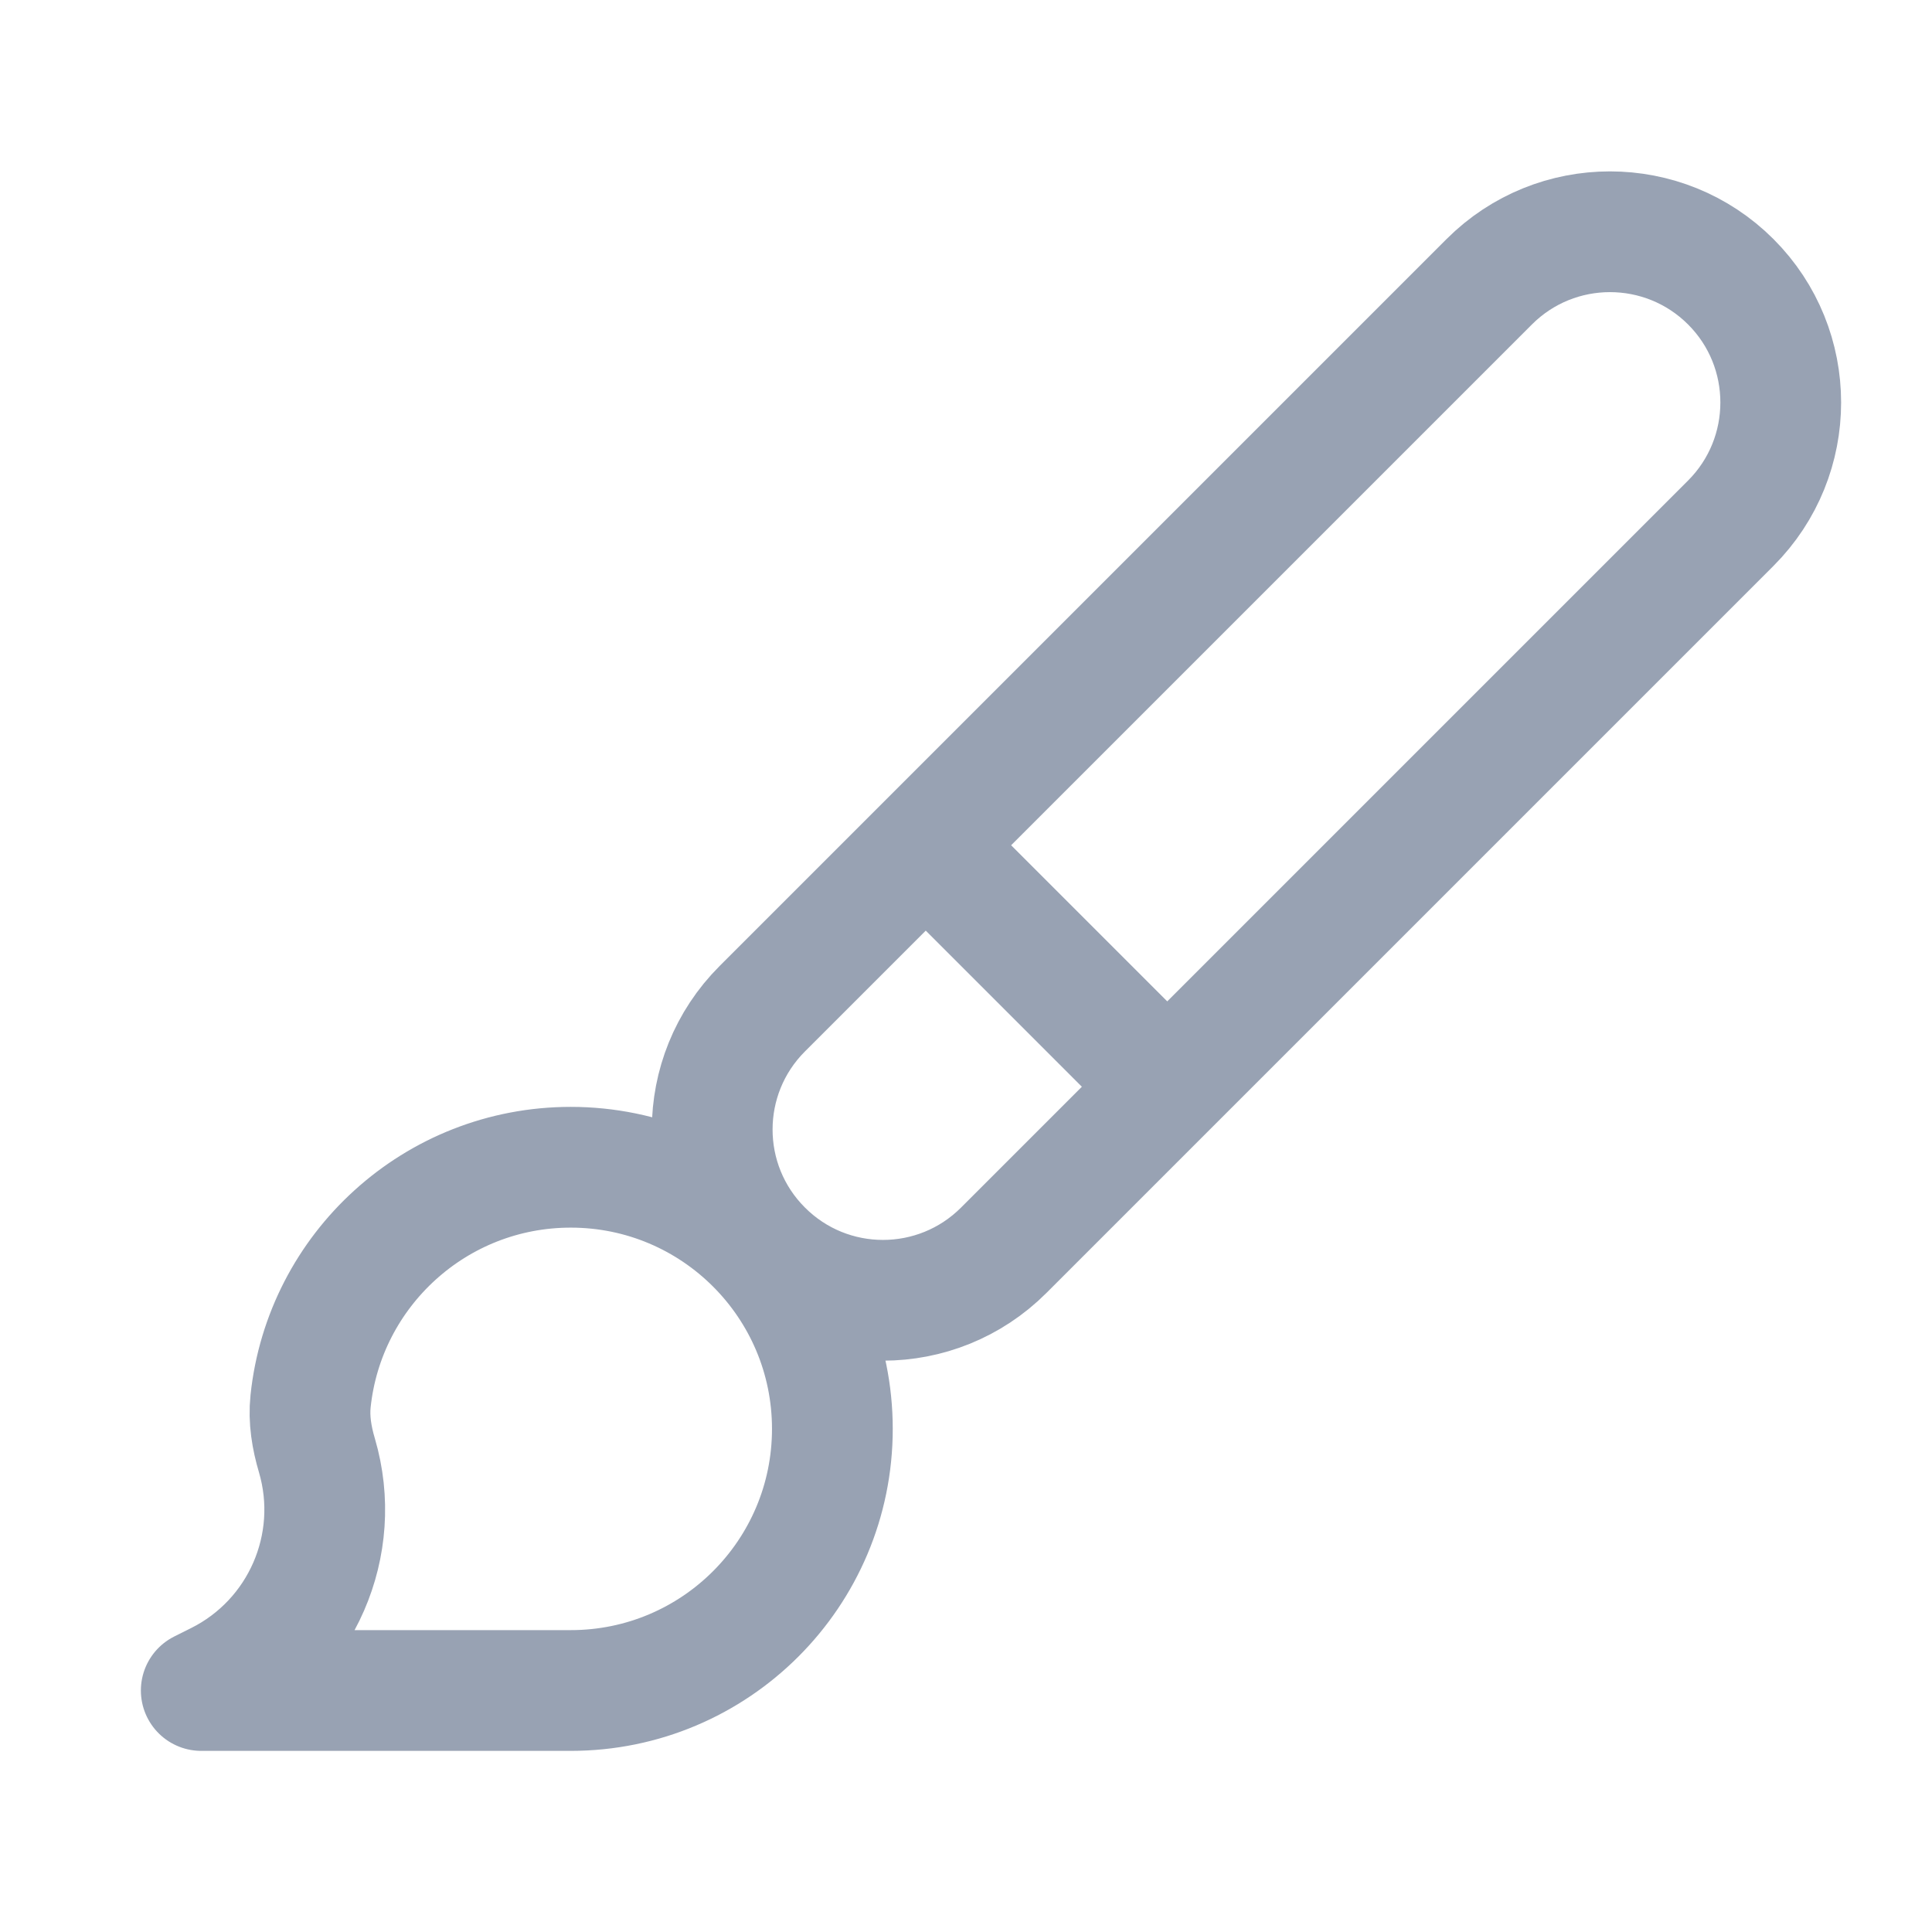 <svg width="24" height="24" viewBox="0 0 24 24" fill="none" xmlns="http://www.w3.org/2000/svg">
<path d="M11.5 10.5L14.5 13.5M21.5 6.5L12.469 15.531C11.64 16.36 10.297 16.36 9.469 15.531C8.64 14.703 8.64 13.36 9.469 12.531L18.5 3.5C19.328 2.672 20.671 2.672 21.5 3.5C22.328 4.328 22.328 5.671 21.5 6.5ZM10.34 17.75C10.34 19.545 8.885 21 7.09 21H2.5L2.71 20.895C3.746 20.377 4.263 19.191 3.937 18.08C3.872 17.861 3.834 17.634 3.858 17.407C4.029 15.773 5.411 14.5 7.09 14.5C8.885 14.5 10.34 15.955 10.34 17.75Z" stroke="#98A2B3" stroke-width="1.5" stroke-linecap="round" stroke-linejoin="round"/>
</svg>
